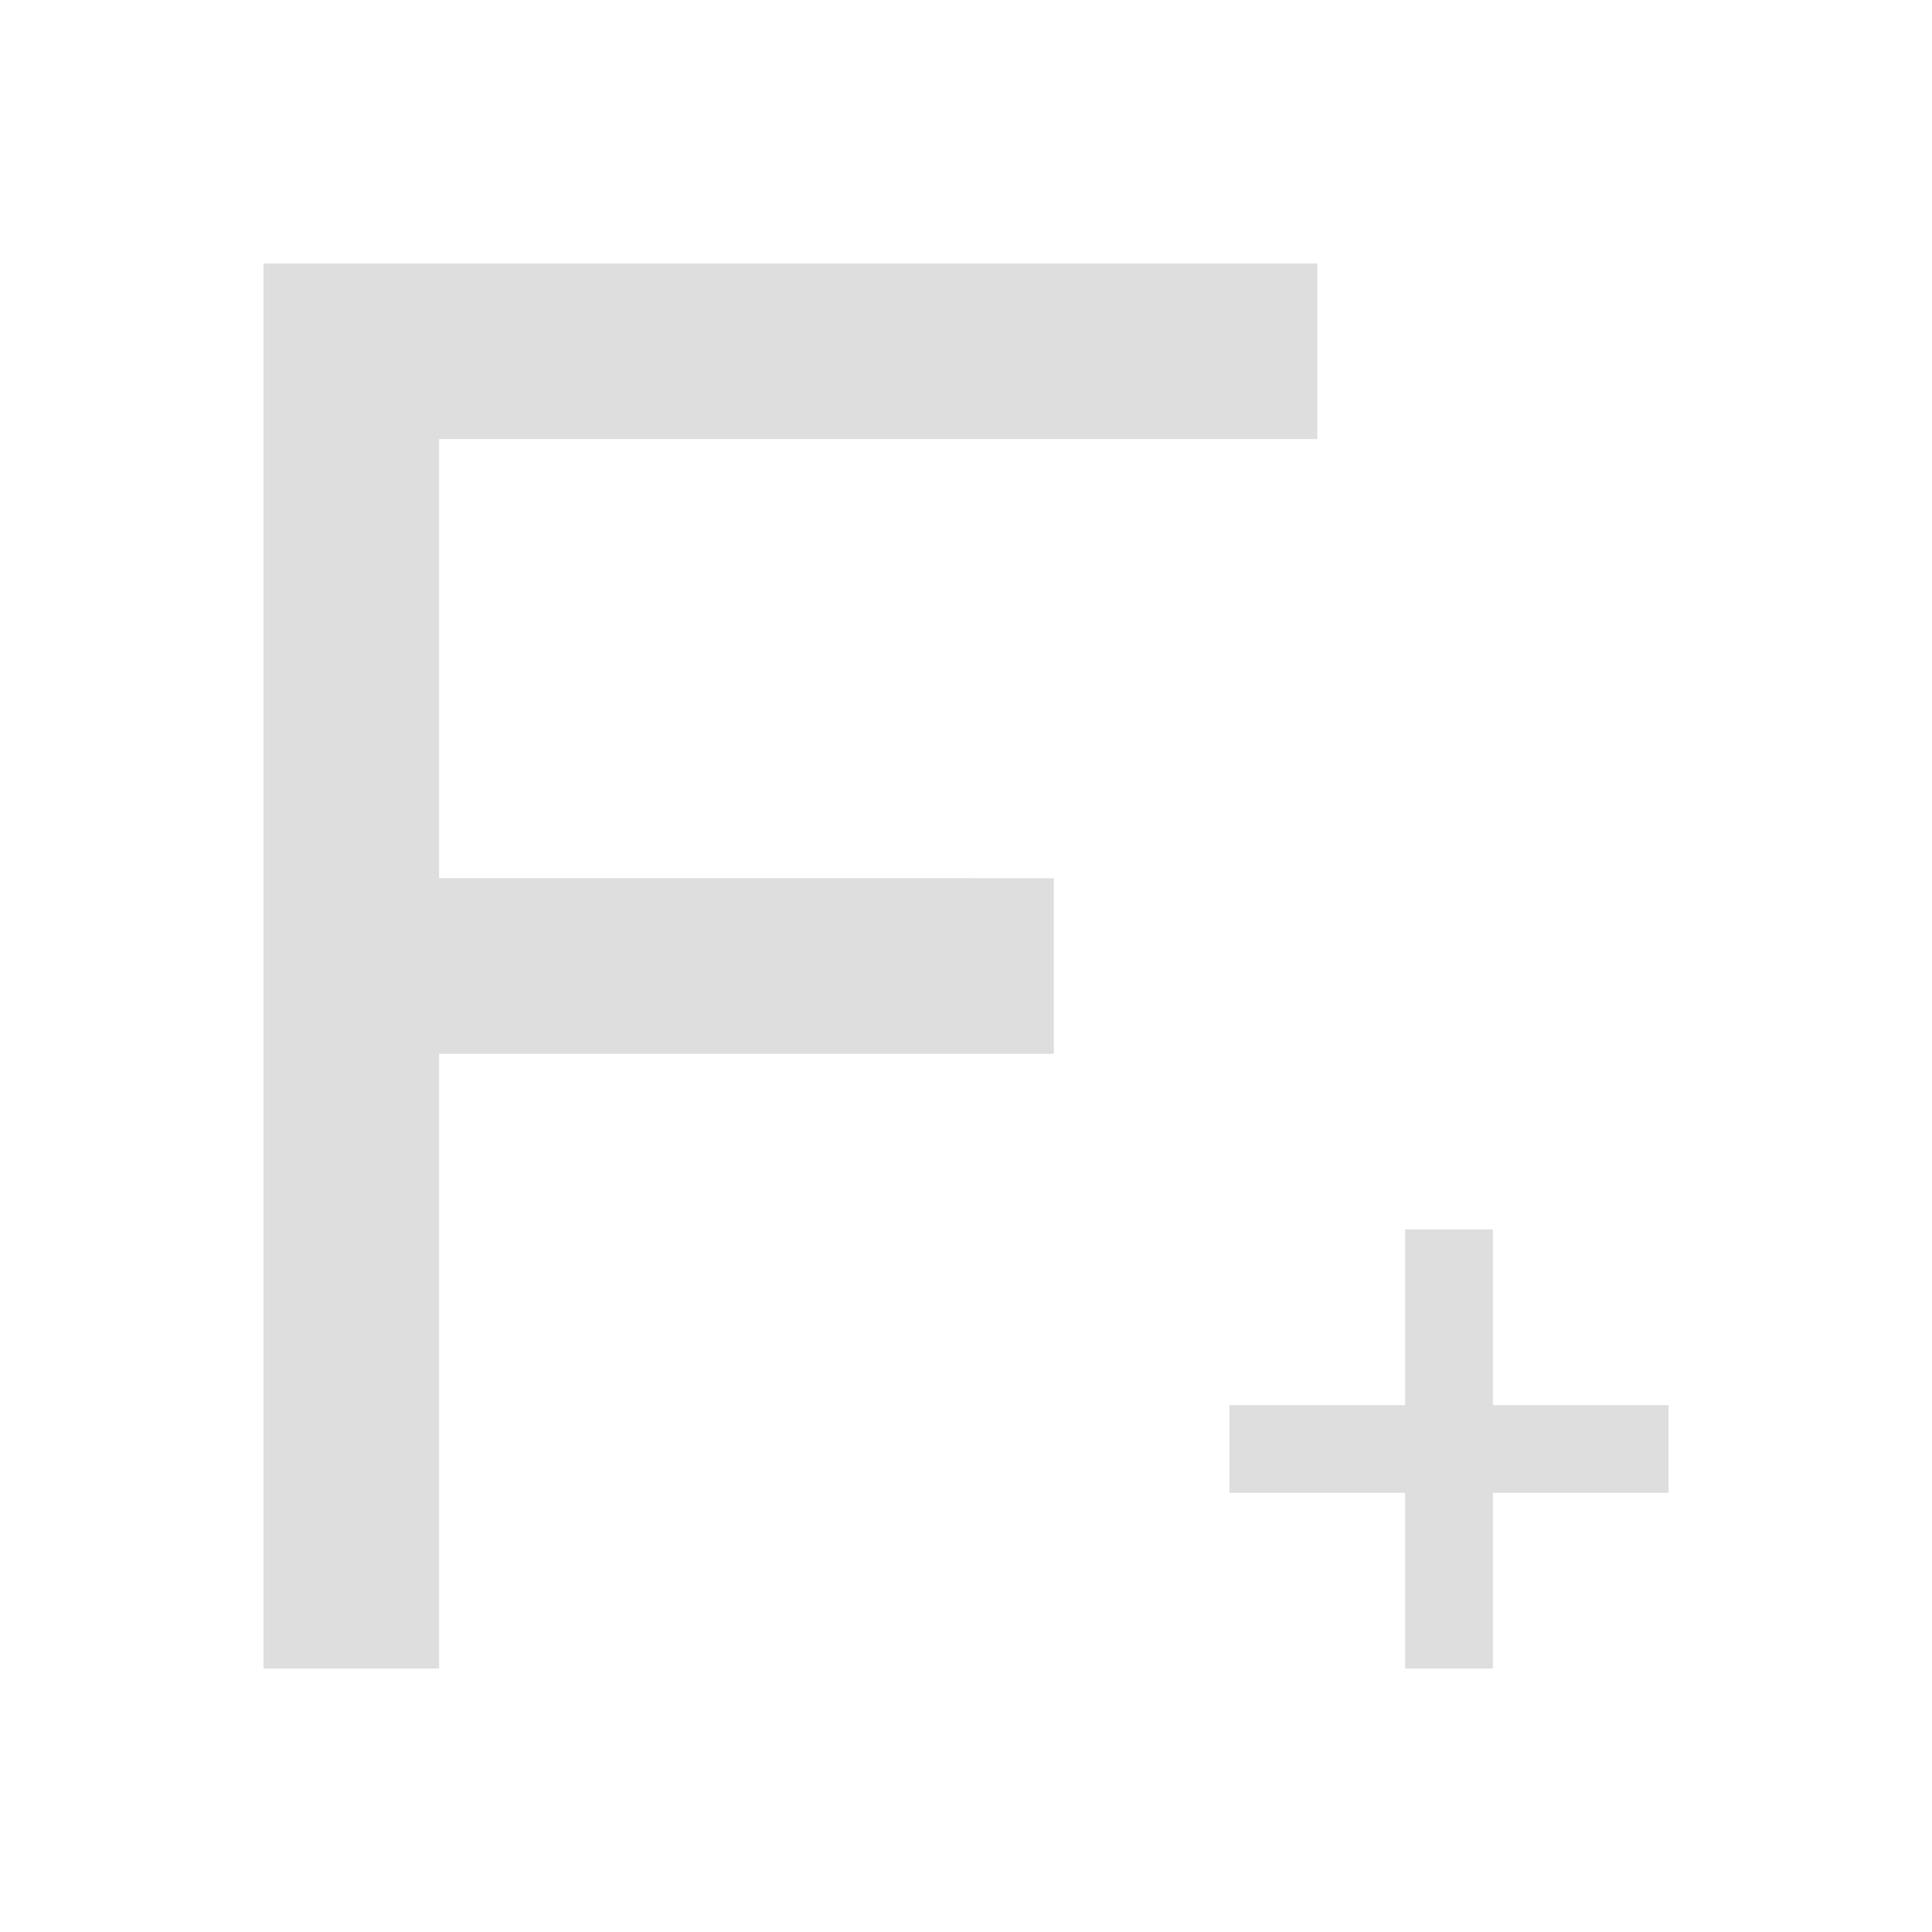 <svg xmlns="http://www.w3.org/2000/svg" viewBox="0 0 22 22"><path d="M3 3v16h2v-7h7v-2H5V5h10V3H3m13 11v2h-2v1h2v2h1v-2h2v-1h-2v-2h-1" style="fill:currentColor;fill-opacity:1;stroke:none;color:#dedede"/></svg>